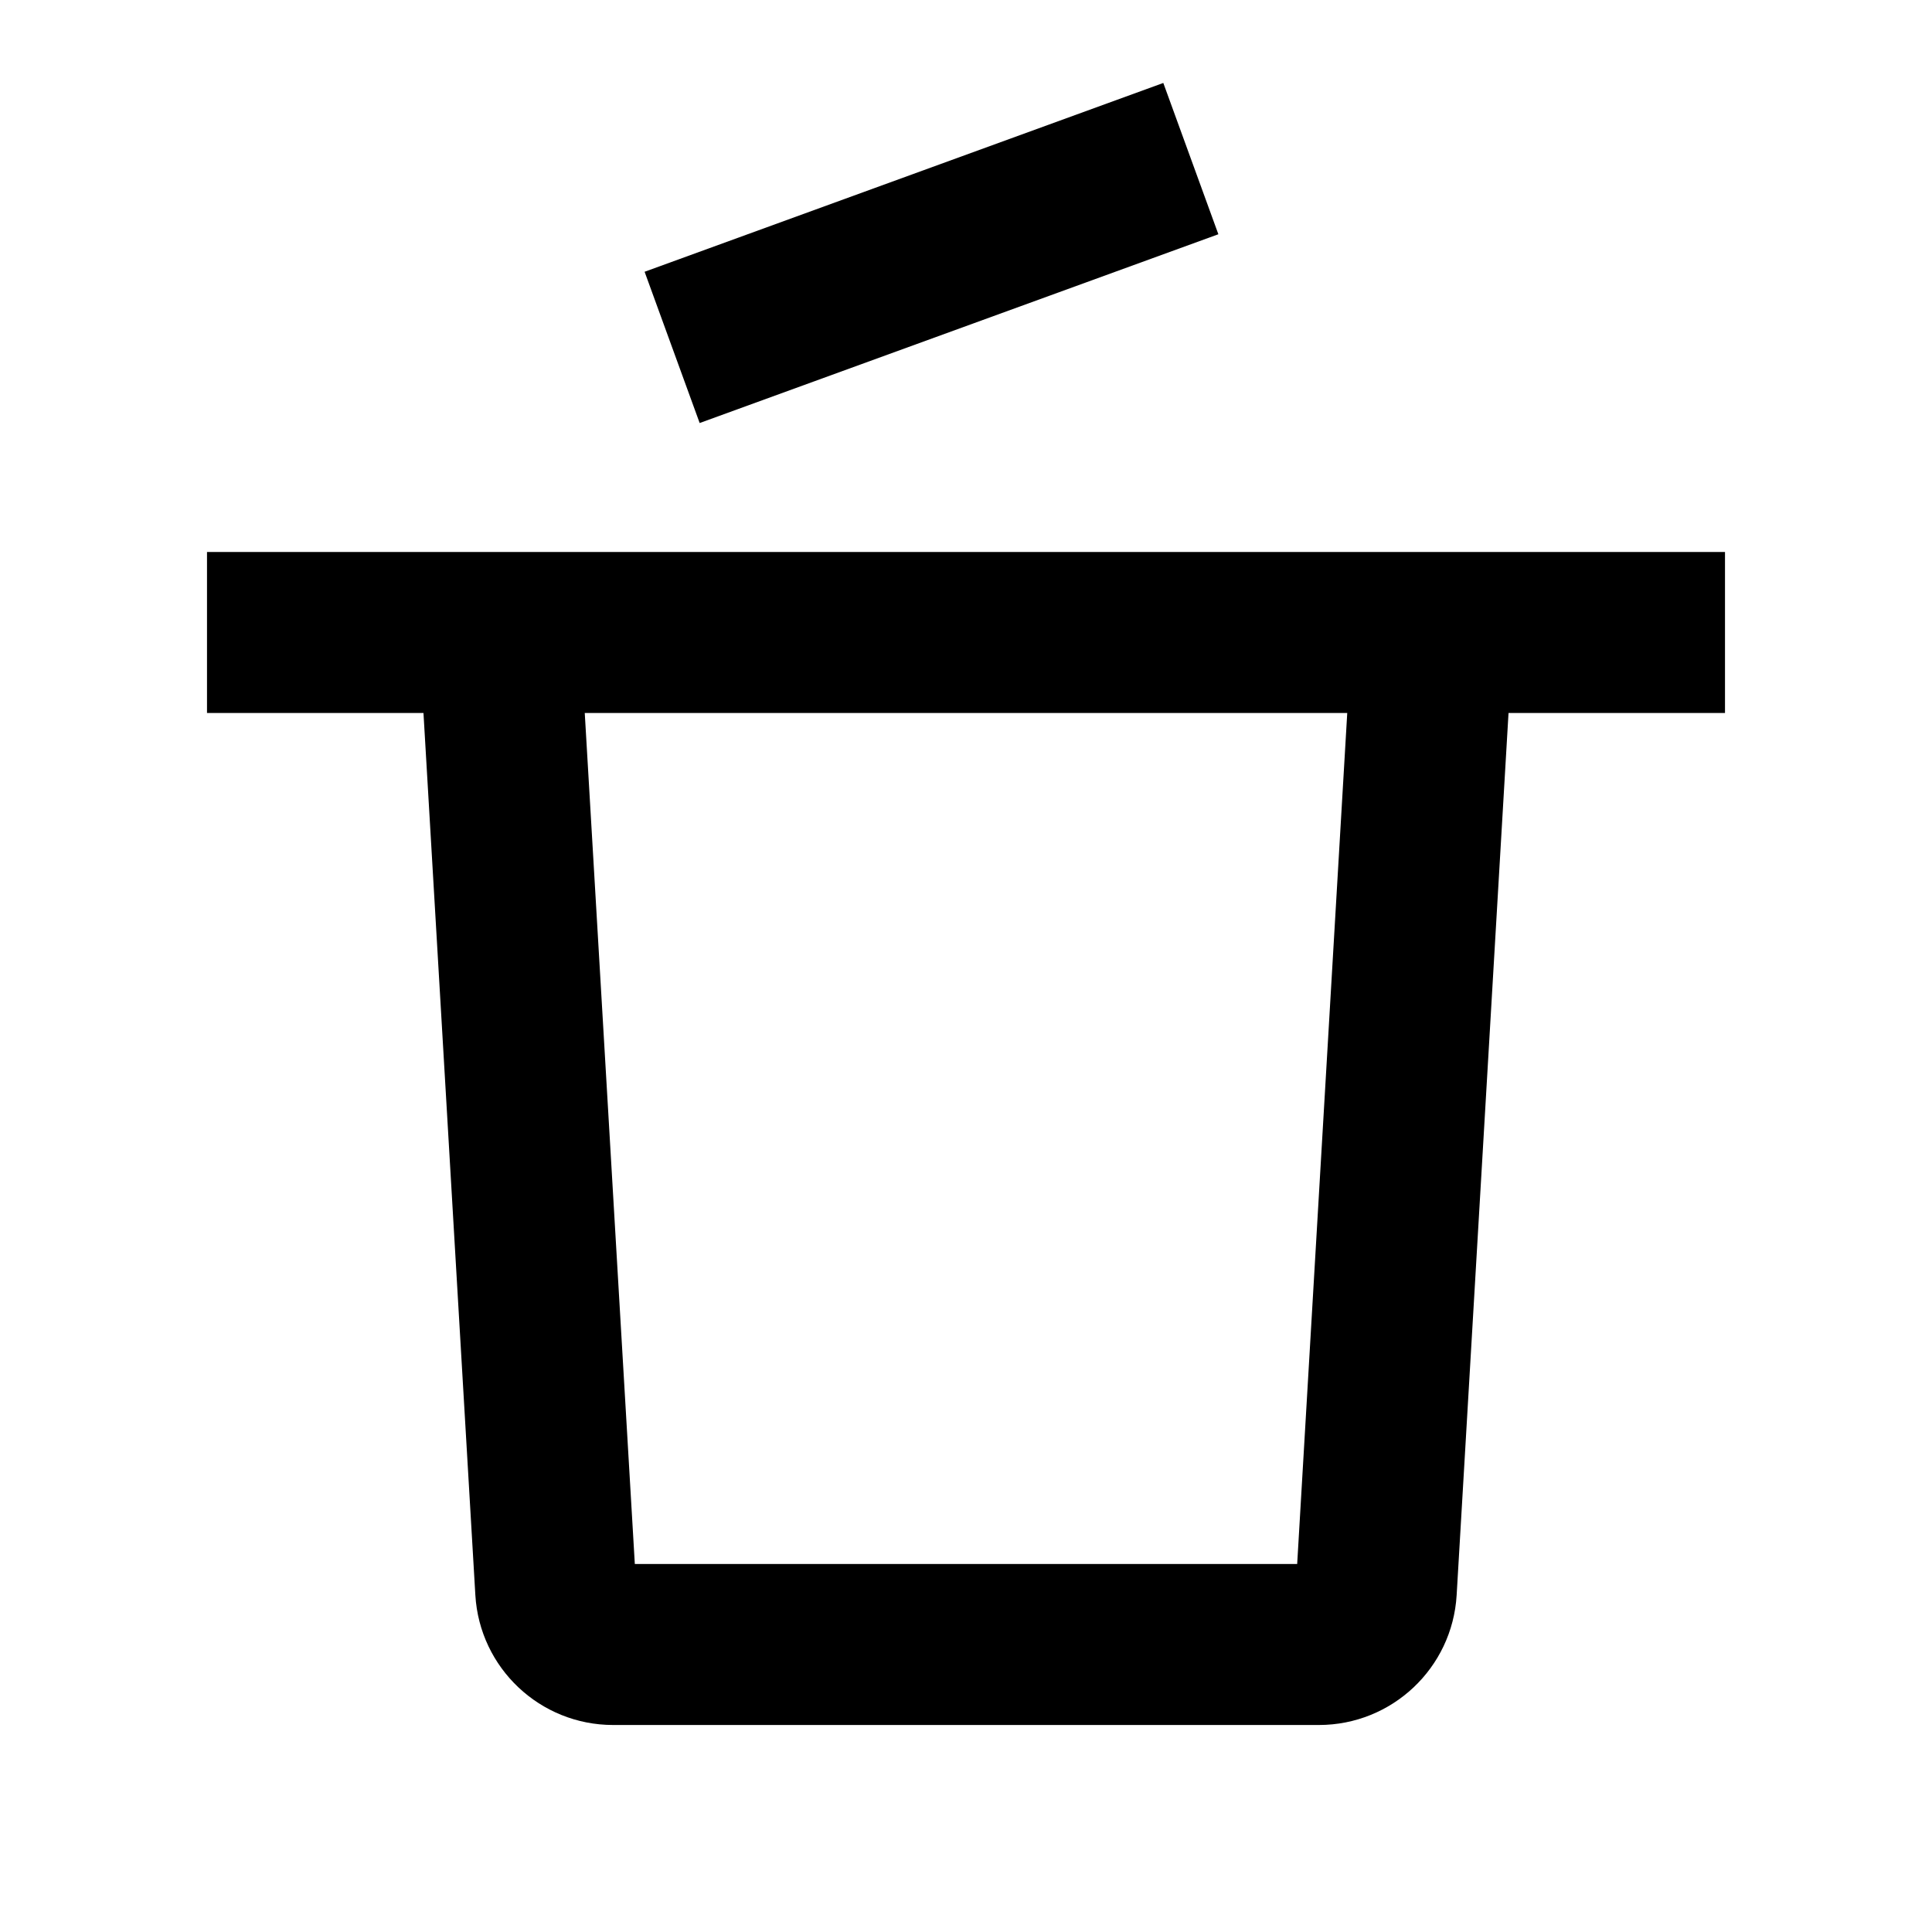 <svg width="48" height="48" viewBox="0 0 48 48" fill="none" xmlns="http://www.w3.org/2000/svg">
<path fill-rule="evenodd" clip-rule="evenodd" d="M16.015 6.752L28.902 2.061L30.27 5.82L17.383 10.51L16.015 6.752ZM37.714 13.714H42.857V17.714H37.479L36.19 39.63C36.083 41.442 34.583 42.857 32.767 42.857H15.233C13.418 42.857 11.917 41.442 11.81 39.63L10.521 17.714H5.143V13.714H10.286H14.293H33.707H37.714ZM14.528 17.714L15.772 38.857H32.228L33.472 17.714H14.528Z" fill="black"/>
</svg>
